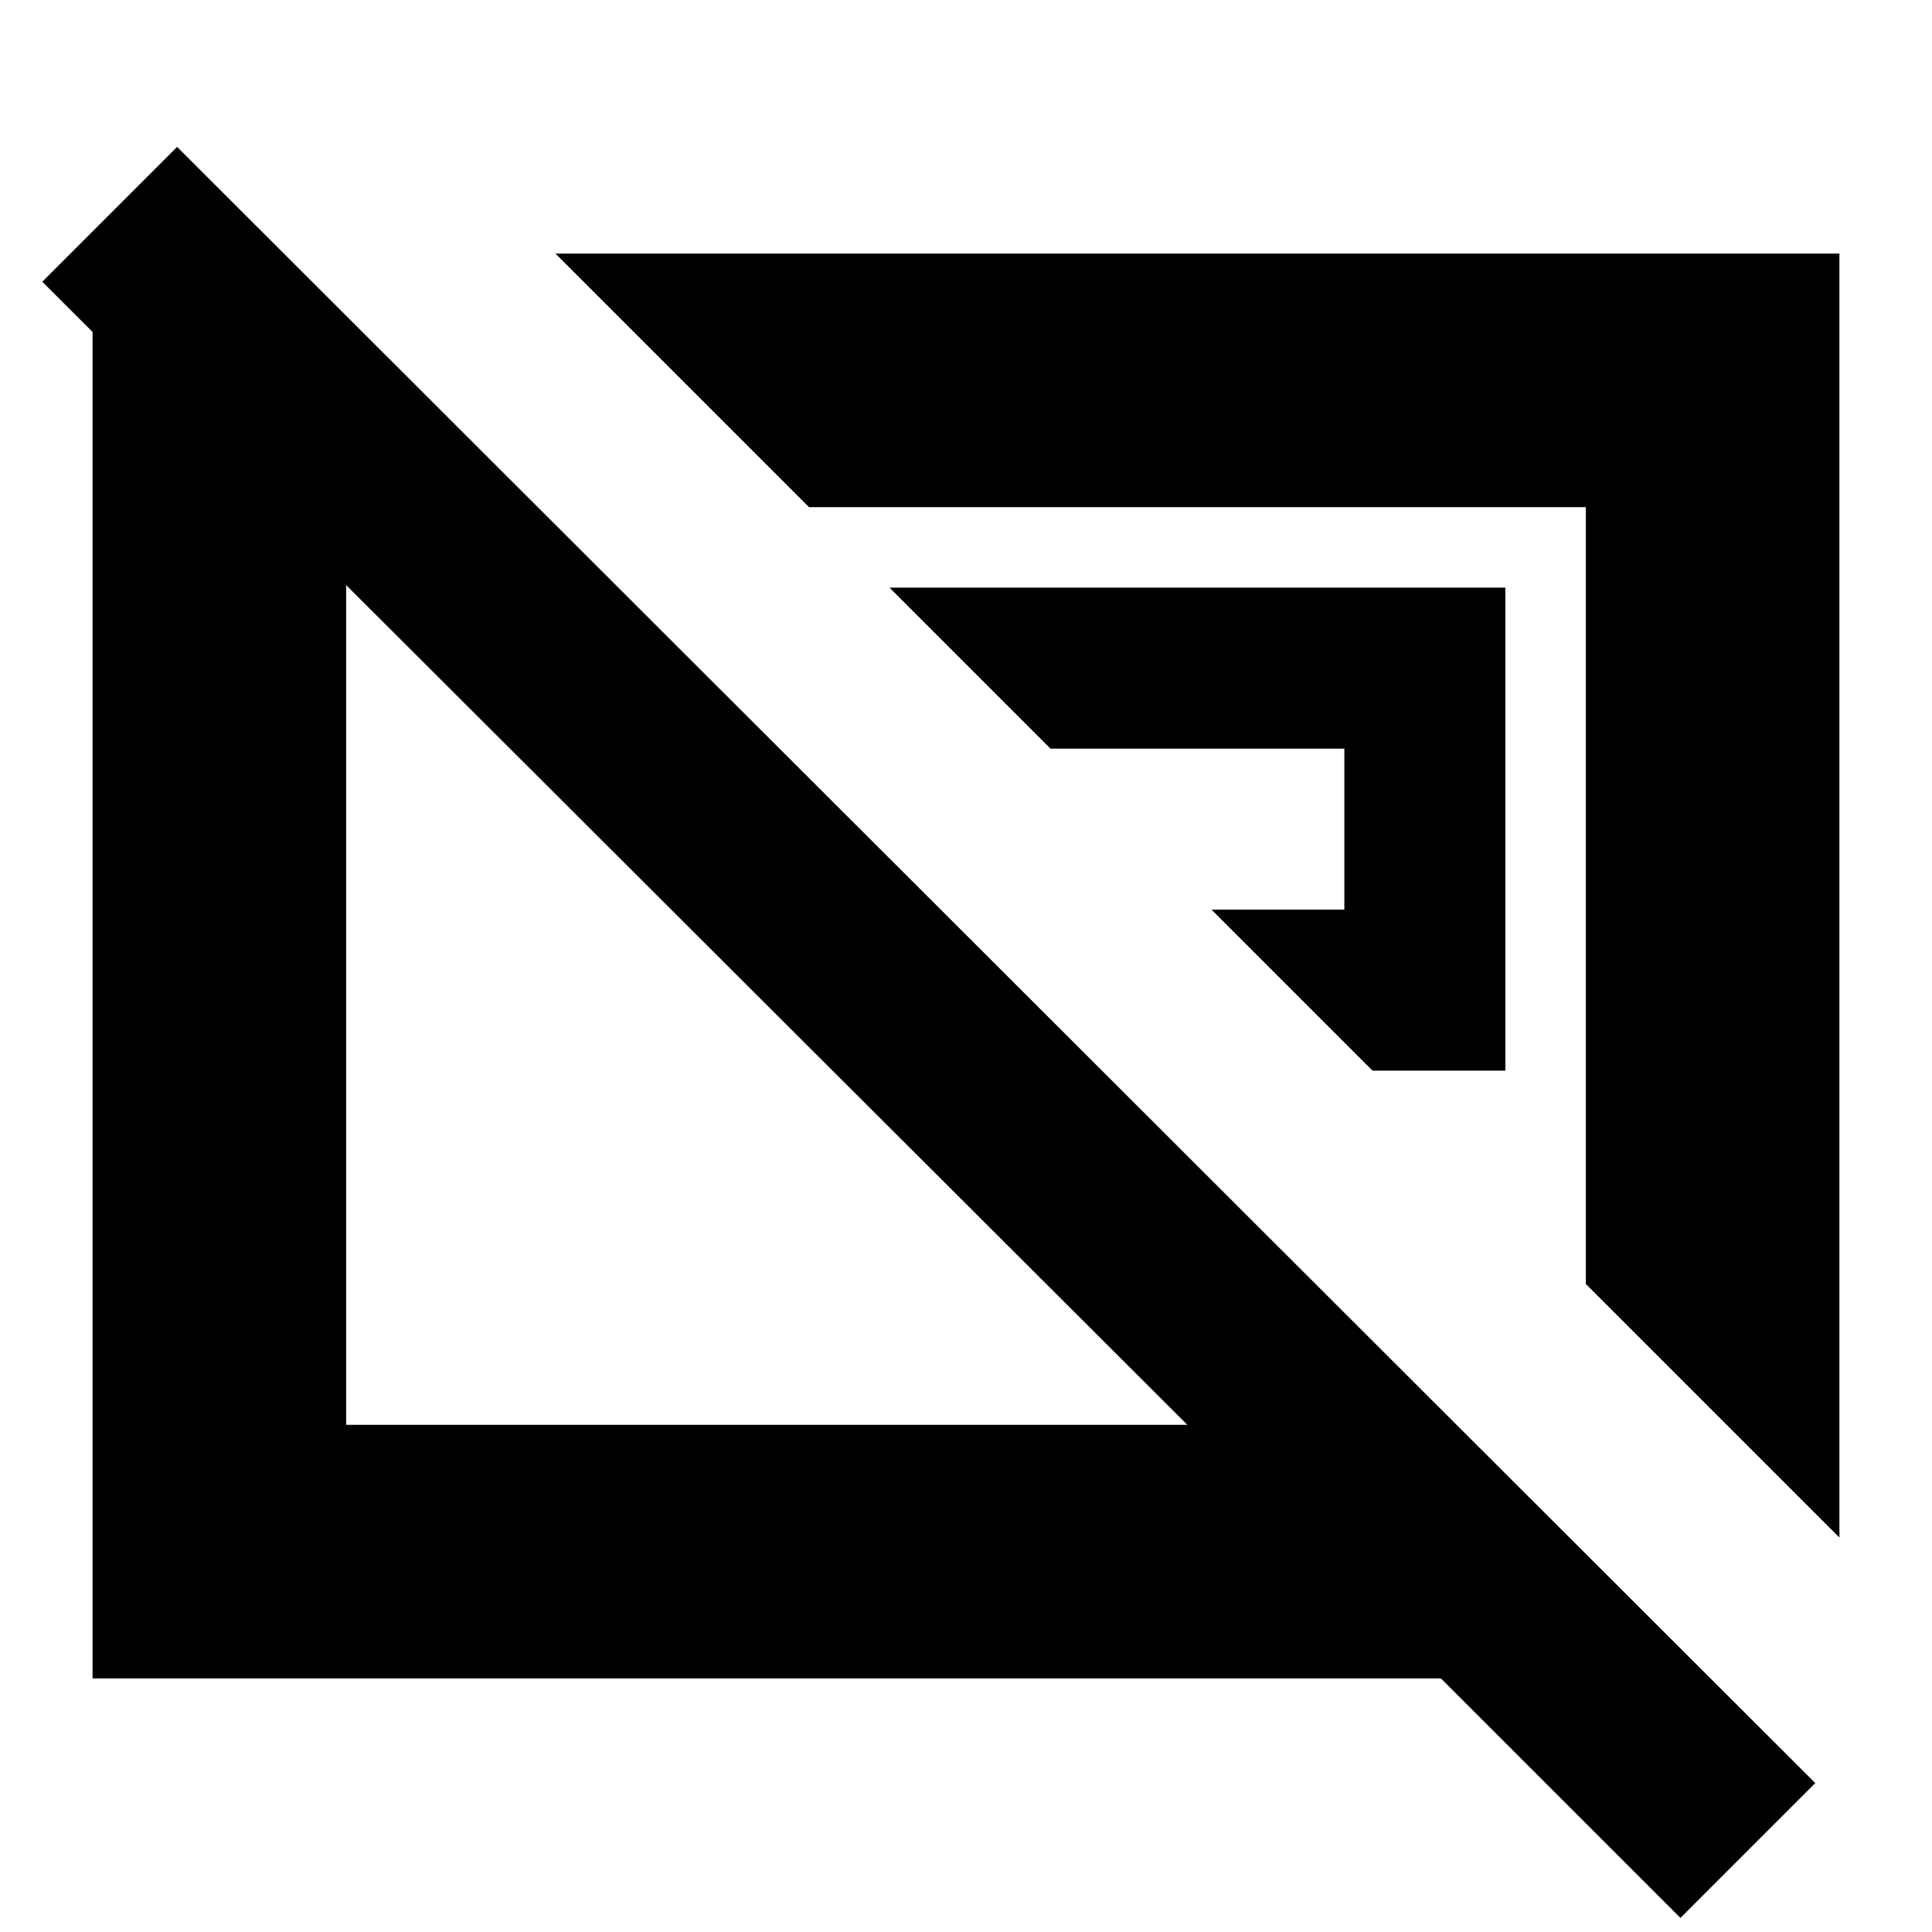 <svg xmlns="http://www.w3.org/2000/svg" height="24" viewBox="0 -960 960 960" width="24"><path d="M682-428h66v-240H442l80 80h146v80h-66l80 80Zm106 106v-386H402L276-834h638v638L788-322ZM381-461Zm214-54ZM835-7 716-126H46v-705h98l123 123h-95v456h418L21-820l67-67L902-74 835-7Z"/></svg>